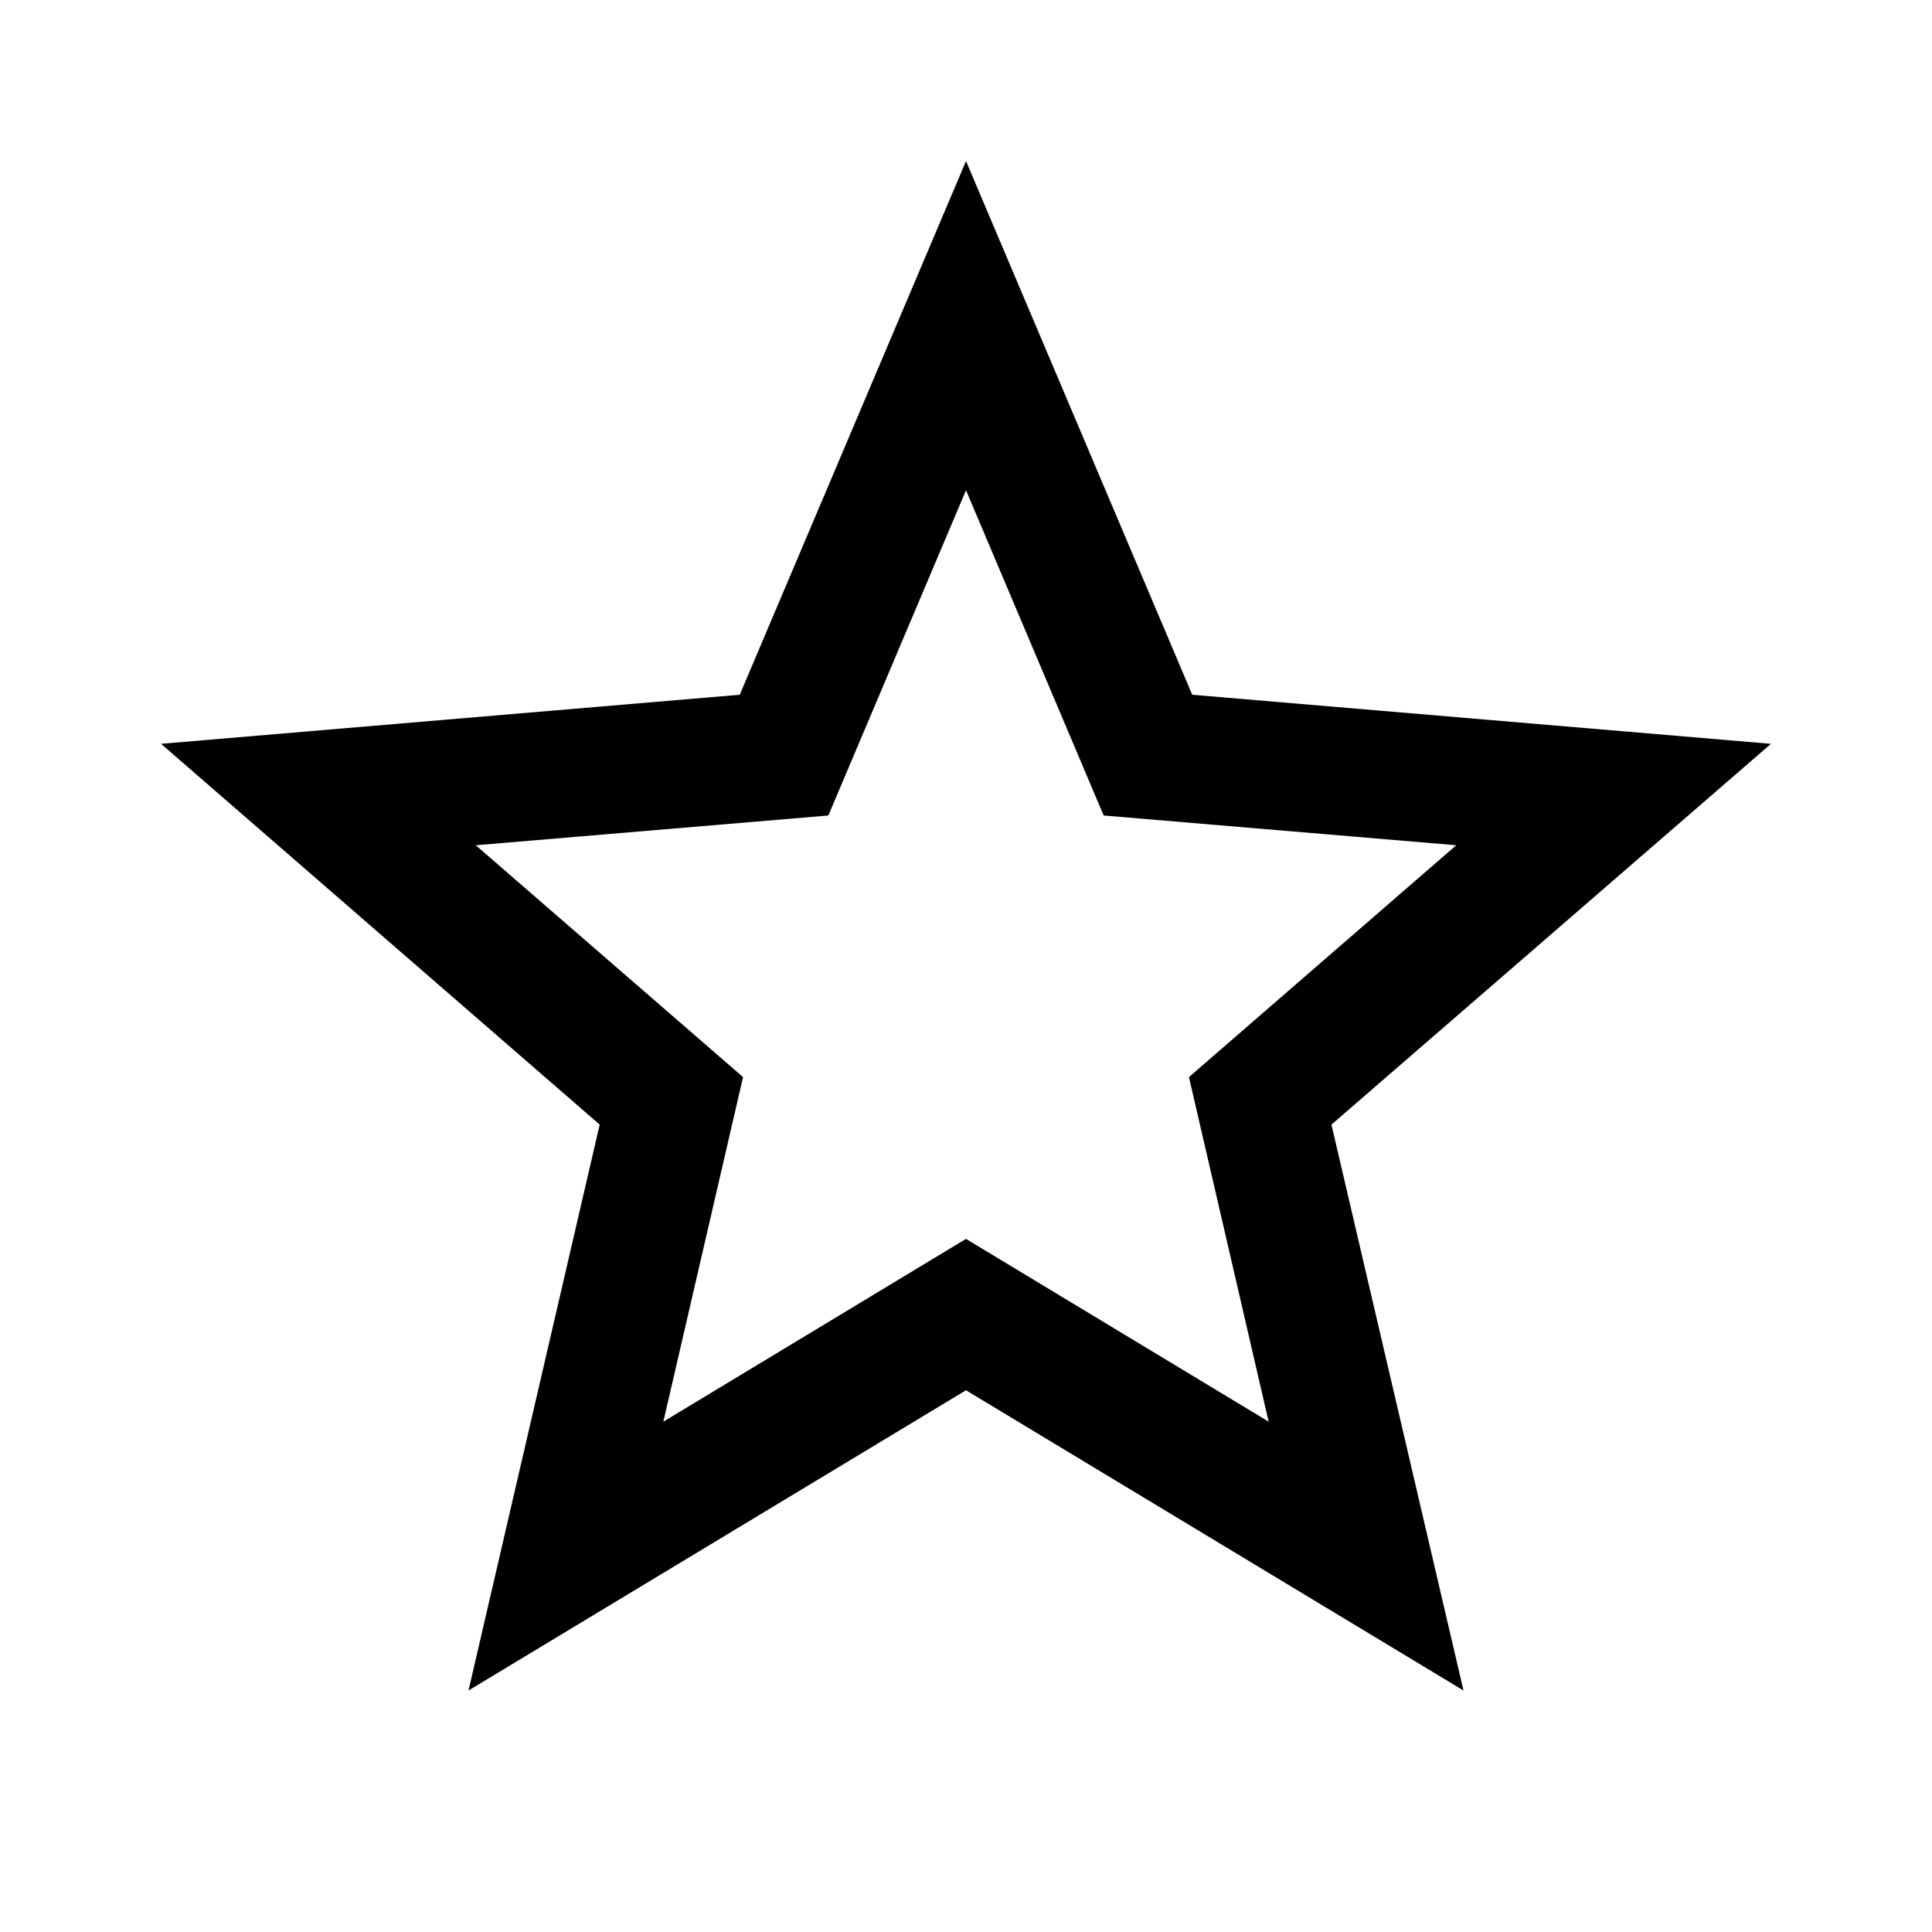 <svg width="20" height="20" viewBox="0 0 20 20" fill="none" xmlns="http://www.w3.org/2000/svg">
<path d="M10 12.825L6.867 14.717L7.692 11.15L4.925 8.75L8.575 8.442L10 5.075L11.425 8.442L15.075 8.75L12.308 11.15L13.133 14.717L10 12.825ZM18.333 7.7L12.342 7.192L10 1.667L7.658 7.192L1.667 7.7L6.208 11.642L4.85 17.5L10 14.392L15.15 17.5L13.783 11.642L18.333 7.7Z" fill="black"/>
</svg>
